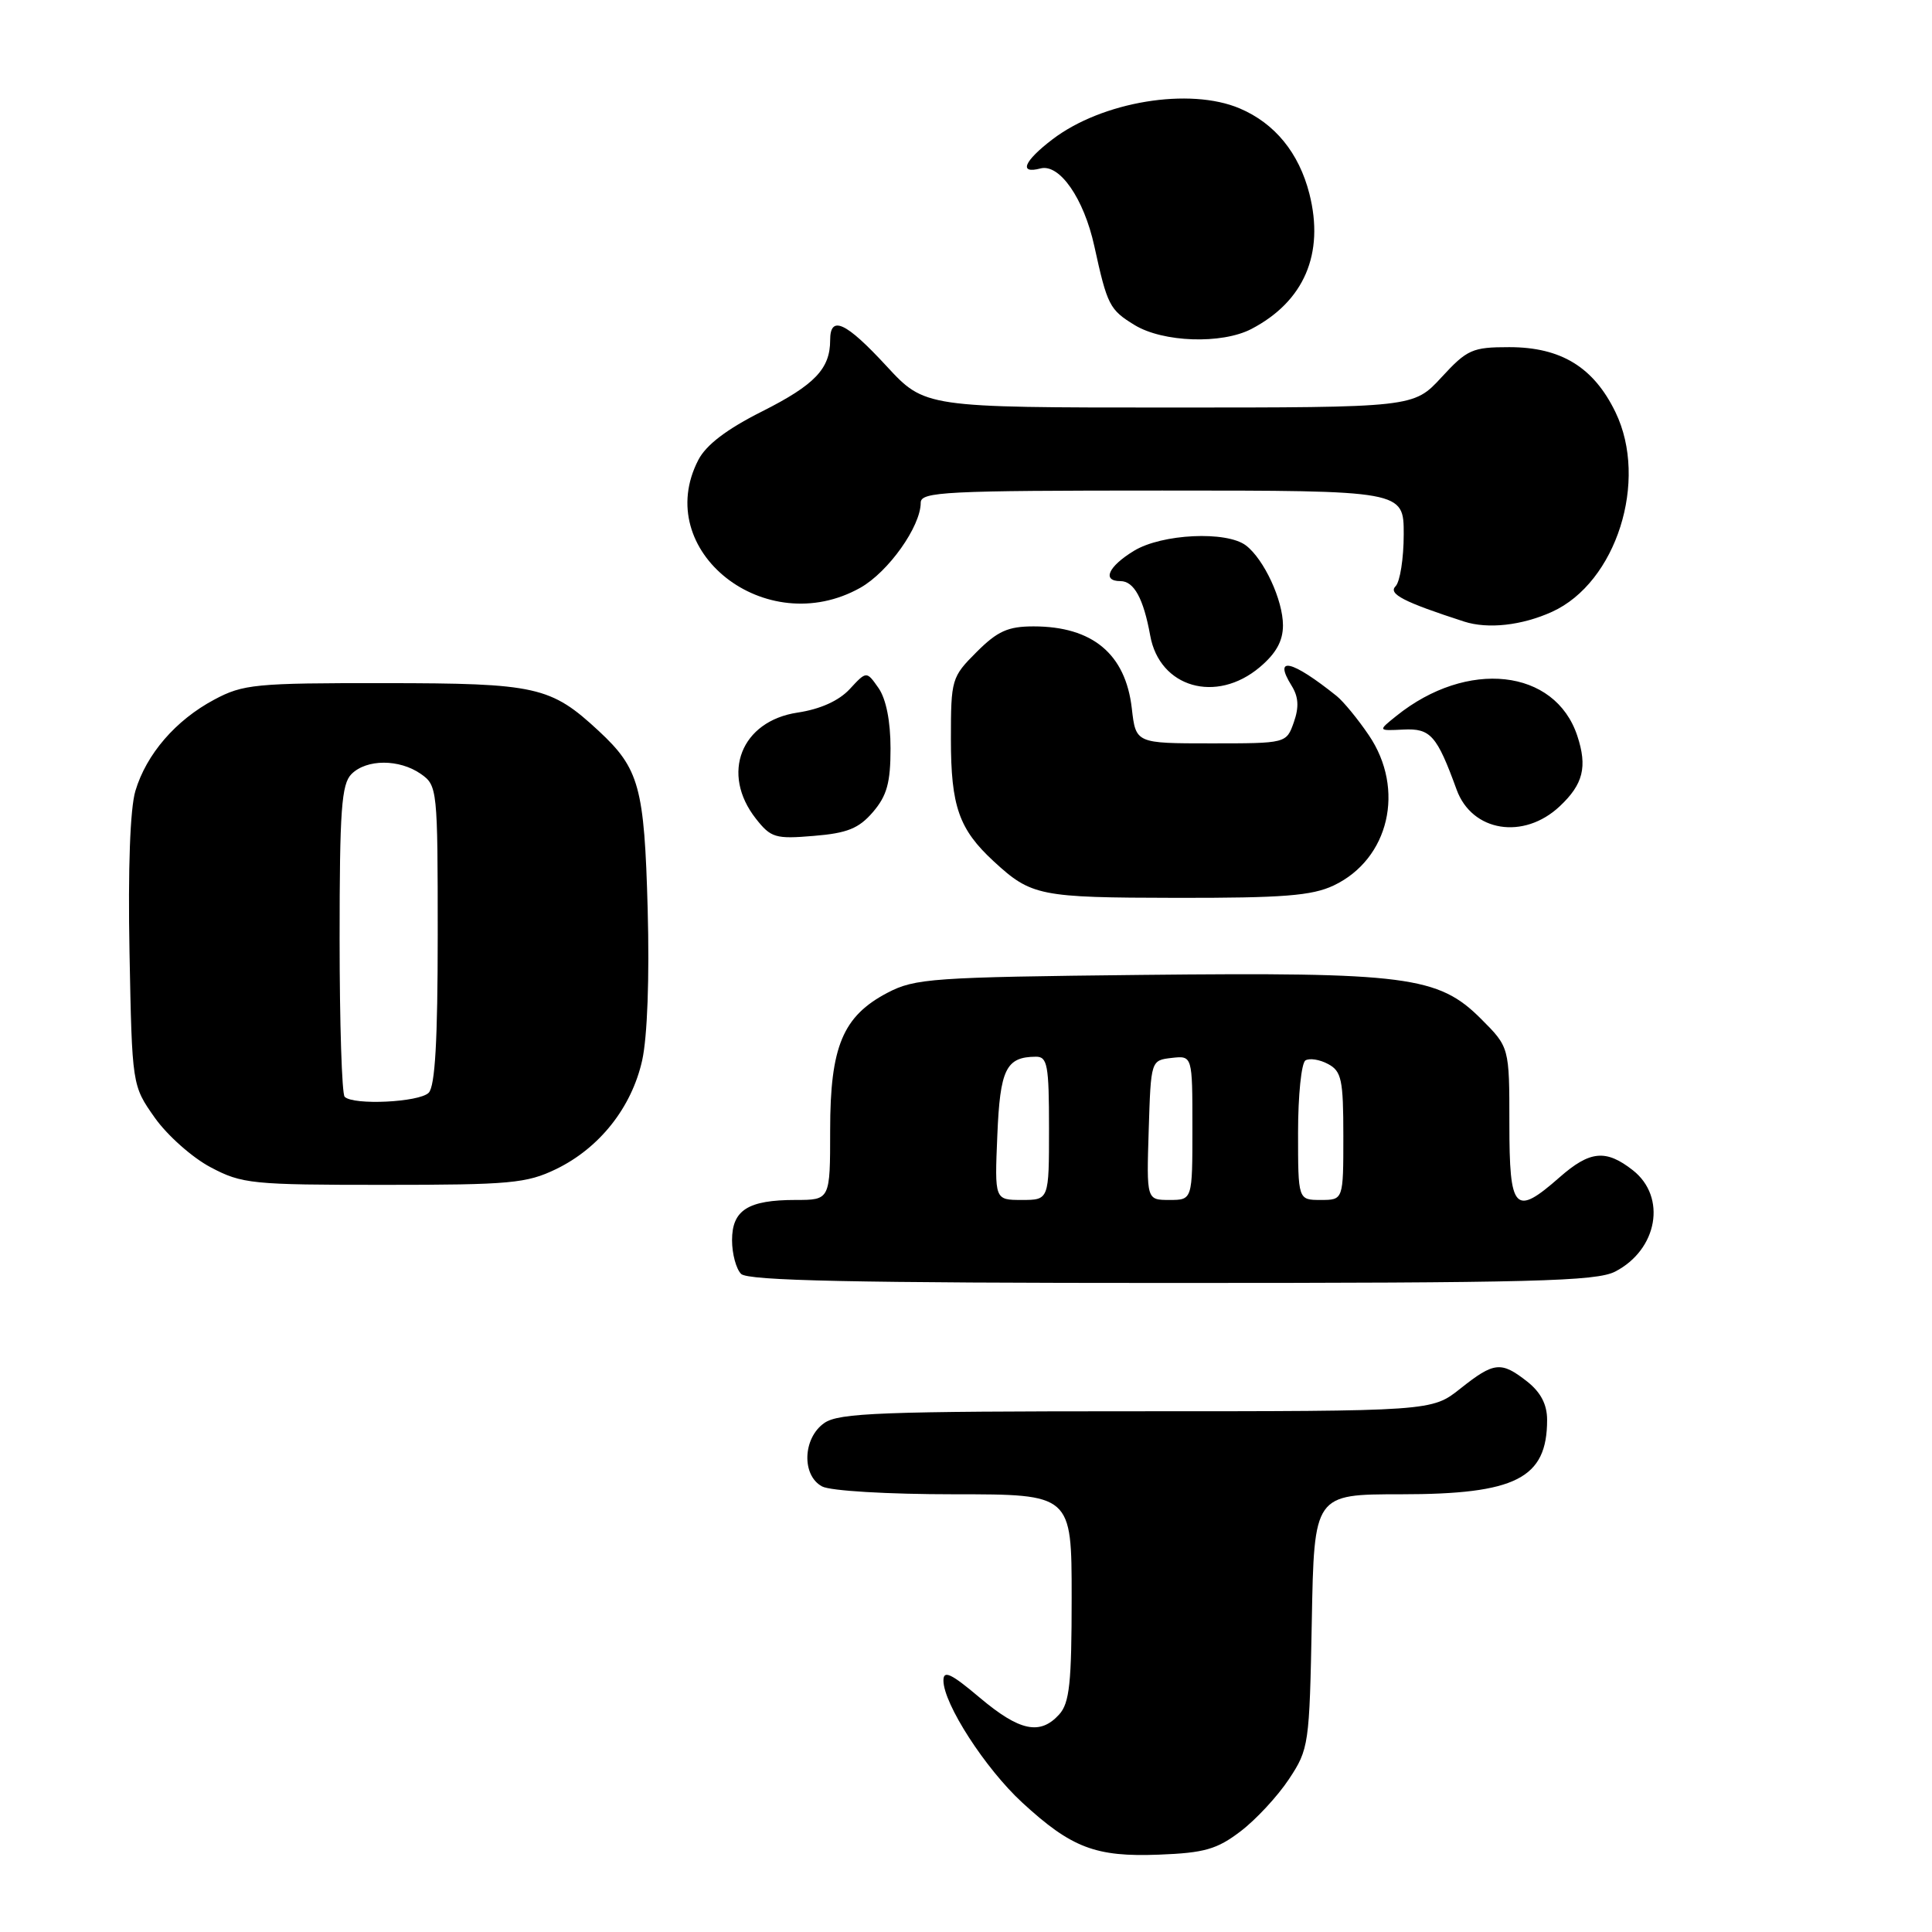 <?xml version="1.0" encoding="UTF-8" standalone="no"?>
<!DOCTYPE svg PUBLIC "-//W3C//DTD SVG 1.1//EN" "http://www.w3.org/Graphics/SVG/1.1/DTD/svg11.dtd" >
<svg xmlns="http://www.w3.org/2000/svg" xmlns:xlink="http://www.w3.org/1999/xlink" version="1.1" viewBox="0 0 256 256">
 <g >
 <path fill="currentColor"
d=" M 164.38 242.66 C 166.42 241.11 169.30 238.00 170.79 235.75 C 173.43 231.76 173.51 231.20 173.82 214.83 C 174.13 198.00 174.13 198.00 185.62 198.00 C 200.87 198.00 205.00 195.90 205.00 188.14 C 205.00 186.10 204.16 184.49 202.37 183.07 C 198.90 180.35 197.98 180.44 193.50 184.00 C 189.72 187.00 189.72 187.00 150.59 187.00 C 116.78 187.00 111.14 187.21 109.22 188.56 C 106.37 190.55 106.20 195.50 108.93 196.96 C 110.03 197.55 117.62 198.00 126.43 198.00 C 142.00 198.00 142.00 198.00 142.00 211.67 C 142.00 222.99 141.72 225.66 140.35 227.17 C 137.82 229.97 135.09 229.39 129.81 224.94 C 126.01 221.73 125.00 221.26 125.01 222.69 C 125.03 225.78 130.55 234.33 135.44 238.84 C 141.98 244.86 145.17 246.08 153.59 245.75 C 159.59 245.52 161.26 245.04 164.38 242.66 Z  M 214.02 168.49 C 219.65 165.58 220.87 158.61 216.37 155.07 C 212.79 152.26 210.68 152.46 206.65 156.00 C 200.71 161.22 200.00 160.46 200.00 148.88 C 200.00 138.76 200.00 138.76 196.24 135.00 C 190.59 129.35 186.39 128.81 151.27 129.18 C 123.54 129.48 121.23 129.64 117.59 131.55 C 111.68 134.65 110.00 138.67 110.00 149.73 C 110.00 159.00 110.00 159.00 105.43 159.00 C 99.11 159.00 97.00 160.34 97.00 164.34 C 97.00 166.13 97.54 168.14 98.20 168.80 C 99.10 169.70 113.14 170.00 155.25 170.00 C 203.11 170.00 211.52 169.78 214.02 168.49 Z  M 73.69 154.91 C 79.44 152.12 83.69 146.76 85.09 140.51 C 85.78 137.40 86.07 129.57 85.82 120.45 C 85.38 104.29 84.71 101.85 79.34 96.86 C 72.97 90.95 71.10 90.53 51.00 90.52 C 33.82 90.50 32.21 90.66 28.38 92.71 C 23.28 95.43 19.40 99.92 17.94 104.80 C 17.24 107.13 16.95 115.11 17.16 126.18 C 17.50 143.83 17.50 143.83 20.50 148.09 C 22.15 150.43 25.48 153.39 27.91 154.67 C 32.06 156.87 33.38 157.00 50.84 157.00 C 67.59 157.00 69.78 156.80 73.69 154.91 Z  M 176.72 117.33 C 184.07 113.84 186.24 104.57 181.37 97.41 C 179.93 95.28 178.01 92.95 177.12 92.23 C 171.16 87.45 168.66 86.87 171.14 90.85 C 172.06 92.33 172.15 93.68 171.44 95.70 C 170.45 98.50 170.45 98.50 160.48 98.50 C 150.50 98.50 150.50 98.50 149.97 93.86 C 149.14 86.65 144.76 83.00 136.95 83.00 C 133.56 83.00 132.17 83.63 129.40 86.40 C 126.09 89.71 126.00 90.01 126.00 97.95 C 126.00 106.84 127.07 109.88 131.66 114.12 C 136.66 118.73 137.72 118.94 155.85 118.97 C 170.03 118.99 173.84 118.69 176.72 117.33 Z  M 115.67 107.60 C 117.52 105.44 118.00 103.72 118.00 99.17 C 118.00 95.55 117.41 92.61 116.41 91.17 C 114.82 88.90 114.82 88.90 112.59 91.31 C 111.15 92.86 108.69 93.97 105.69 94.42 C 98.20 95.54 95.46 102.50 100.16 108.48 C 102.15 111.01 102.75 111.19 107.83 110.76 C 112.26 110.40 113.80 109.78 115.67 107.60 Z  M 206.68 106.83 C 209.78 103.92 210.36 101.61 209.00 97.50 C 206.06 88.60 194.41 87.32 185.03 94.86 C 182.56 96.84 182.56 96.84 185.96 96.67 C 189.56 96.49 190.39 97.44 193.01 104.63 C 195.04 110.22 201.90 111.33 206.68 106.83 Z  M 166.92 88.41 C 169.08 86.59 170.00 84.94 170.00 82.86 C 170.00 79.52 167.49 74.11 165.10 72.28 C 162.53 70.32 153.95 70.73 150.25 72.99 C 146.84 75.07 145.98 77.00 148.46 77.00 C 150.26 77.00 151.52 79.31 152.41 84.22 C 153.65 91.11 161.15 93.27 166.92 88.41 Z  M 205.65 81.07 C 214.17 77.20 218.46 63.71 214.06 54.62 C 211.17 48.65 206.84 46.00 199.98 46.00 C 195.09 46.00 194.41 46.30 191.00 50.00 C 187.31 54.00 187.31 54.00 154.92 54.00 C 122.54 54.00 122.54 54.00 117.46 48.50 C 112.07 42.66 110.00 41.71 110.00 45.07 C 110.00 48.86 107.97 50.99 100.99 54.51 C 96.29 56.87 93.56 58.95 92.53 60.95 C 86.30 72.98 101.46 84.93 114.00 77.88 C 117.71 75.79 122.00 69.76 122.00 66.61 C 122.00 65.16 125.22 65.00 154.00 65.00 C 186.00 65.00 186.00 65.00 186.00 70.80 C 186.00 73.99 185.51 77.09 184.92 77.68 C 183.91 78.69 186.00 79.77 194.00 82.36 C 197.16 83.38 201.66 82.88 205.65 81.07 Z  M 165.80 43.60 C 172.80 39.95 175.52 33.63 173.50 25.67 C 172.12 20.26 168.93 16.35 164.28 14.37 C 157.63 11.54 146.03 13.45 139.45 18.47 C 135.66 21.36 134.95 23.09 137.87 22.32 C 140.40 21.66 143.62 26.31 145.00 32.60 C 146.72 40.46 147.02 41.04 150.34 43.07 C 154.11 45.37 161.88 45.63 165.80 43.60 Z  M 132.15 150.46 C 132.51 141.67 133.30 140.05 137.25 140.02 C 138.79 140.00 139.00 141.11 139.00 149.50 C 139.00 159.00 139.00 159.00 135.40 159.00 C 131.79 159.00 131.79 159.00 132.15 150.46 Z  M 152.21 149.75 C 152.50 140.50 152.50 140.50 155.25 140.18 C 158.00 139.87 158.00 139.87 158.00 149.43 C 158.00 159.00 158.00 159.00 154.96 159.00 C 151.92 159.00 151.92 159.00 152.21 149.75 Z  M 172.00 150.06 C 172.00 145.14 172.44 140.85 172.98 140.51 C 173.52 140.18 174.87 140.39 175.98 140.99 C 177.76 141.94 178.00 143.06 178.00 150.54 C 178.00 159.00 178.00 159.00 175.00 159.00 C 172.00 159.00 172.00 159.00 172.00 150.06 Z  M 45.67 145.33 C 45.30 144.97 45.00 135.55 45.00 124.40 C 45.00 107.32 45.25 103.90 46.57 102.57 C 48.58 100.56 52.92 100.56 55.78 102.56 C 57.95 104.08 58.00 104.59 58.00 123.86 C 58.00 137.88 57.65 143.95 56.80 144.80 C 55.54 146.06 46.81 146.48 45.67 145.33 Z "/>
</g>
</svg>